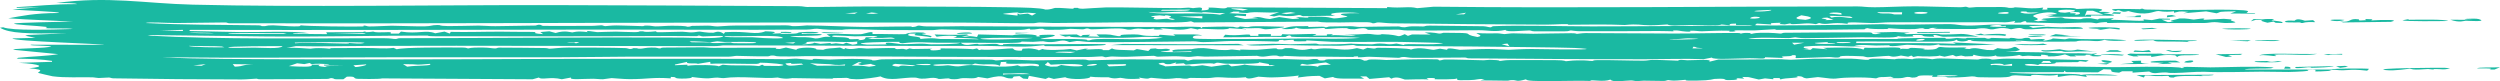 <svg width="123" height="4" viewBox="0 0 123 4" fill="none" xmlns="http://www.w3.org/2000/svg">
<path d="M2.763 0.148C5.336 -0.202 7.092 0.17 9.479 0.229C14.734 0.359 21.663 0.242 27.037 0.251C31.105 0.258 35.238 0.283 39.281 0.303C39.489 0.304 39.612 0.343 39.706 0.343C40.592 0.348 42.076 0.313 42.954 0.318C44.801 0.329 48.016 0.323 49.707 0.358C50.426 0.374 51.163 0.38 51.442 0.471C51.705 0.476 51.848 0.393 51.916 0.389C51.917 0.389 51.918 0.389 51.919 0.389C52.14 0.375 52.697 0.433 52.82 0.43C52.839 0.429 52.725 0.369 53.024 0.387C53.05 0.389 53.026 0.429 53.277 0.43C53.343 0.43 54.183 0.368 54.423 0.364C55.223 0.352 57.132 0.401 58.088 0.4C58.234 0.4 58.318 0.376 58.473 0.376C58.552 0.375 58.672 0.401 58.697 0.401C58.804 0.4 59.274 0.283 59.105 0.514C59.596 0.499 59.451 0.423 59.462 0.373C59.995 0.366 60.251 0.475 60.39 0.36C63.009 0.374 65.627 0.388 68.245 0.401C68.246 0.383 68.247 0.364 68.248 0.345C69.019 0.42 69.284 0.293 69.725 0.402C69.996 0.378 70.268 0.354 70.54 0.33C77.522 0.404 84.487 0.316 91.391 0.316C91.682 0.316 91.755 0.356 92.236 0.357C92.766 0.357 93.512 0.311 94.211 0.311C94.825 0.312 95.729 0.349 96.413 0.355C96.568 0.357 96.679 0.331 96.697 0.331C96.799 0.332 96.804 0.372 96.903 0.374C97.022 0.375 97.165 0.345 97.302 0.347C97.814 0.354 98.372 0.343 98.436 0.344C98.749 0.348 98.818 0.387 98.843 0.388C99.191 0.392 99.06 0.357 99.147 0.359C99.596 0.37 99.913 0.458 100.527 0.373C100.511 0.406 100.494 0.439 100.477 0.472C100.947 0.49 100.637 0.403 100.733 0.387C100.772 0.381 101.784 0.392 101.862 0.394C102.134 0.399 102.141 0.443 102.165 0.443C102.222 0.445 102.906 0.395 103.257 0.433C103.672 0.478 103.183 0.567 103.286 0.584C103.304 0.587 103.738 0.578 103.796 0.605C103.861 0.635 103.485 0.635 103.491 0.647C103.495 0.656 104.119 0.717 103.999 0.759C103.903 0.8 103.057 0.747 102.878 0.766C102.848 0.77 102.904 0.821 102.878 0.823C102.772 0.83 100.823 0.831 100.734 0.823C100.835 0.799 100.937 0.776 101.038 0.753C100.903 0.75 100.768 0.748 100.633 0.746C100.825 0.727 101.017 0.708 101.209 0.69C100.924 0.497 100.065 0.692 100.029 0.788C100.014 0.833 100.539 0.947 100.051 1.013C100.125 1.025 100.199 1.036 100.273 1.047C100.427 1.029 100.58 1.01 100.733 0.991C100.631 0.979 100.529 0.968 100.427 0.956C100.464 0.943 100.502 0.929 100.539 0.916C100.826 0.894 101.112 0.873 101.398 0.852C101.545 0.861 101.515 0.901 101.616 0.908C102.877 1.004 102.054 0.882 102.88 0.9C102.998 0.921 103.116 0.942 103.234 0.963C103.193 0.876 103.558 0.931 104.001 0.893C103.948 0.921 103.895 0.95 103.842 0.978C104.483 0.963 105.783 1.106 105.432 0.95C105.579 0.963 105.726 0.976 105.873 0.99C105.997 0.964 106.121 0.938 106.245 0.913C106.416 0.916 106.587 0.919 106.759 0.922C106.76 0.936 106.76 0.949 106.761 0.963C106.625 0.963 106.488 0.963 106.351 0.963C106.454 1.006 106.556 1.048 106.659 1.09C106.76 1.083 106.861 1.076 106.962 1.069C106.538 1.029 107.096 0.964 107.231 0.908C107.588 0.888 107.816 0.96 107.936 0.963C107.992 0.965 108.654 0.837 108.395 0.977C108.735 0.96 109.076 0.943 109.417 0.926C109.55 0.937 109.683 0.948 109.817 0.959C109.527 1.024 110.366 1.102 109.748 1.129C109.287 1.15 109.173 1.089 108.955 1.089C108.758 1.089 108.653 1.131 108.439 1.132C106.995 1.144 105.819 1.136 104.448 1.118C104.178 1.115 103.931 1.135 103.749 1.132C103.544 1.129 103.801 1.077 103.54 1.09C103.265 1.103 103.205 1.145 103.133 1.146C103.088 1.146 102.945 1.108 102.813 1.108C102.272 1.108 101.478 1.145 101.401 1.145C101.315 1.144 99.784 1.11 99.71 1.104C99.672 1.101 99.752 0.961 99.415 1.11C99.309 1.113 99.204 1.115 99.099 1.118C99.116 1.09 99.133 1.062 99.15 1.034C98.527 1.14 98.741 1.081 98.14 1.089C96.701 1.109 94.577 1.086 93.003 1.096C92.651 1.098 92.518 1.131 92.102 1.134C91.715 1.136 90.707 1.036 90.926 1.174C90.066 1.055 89.928 1.261 89.498 1.132C89.445 1.151 89.394 1.17 89.341 1.189C88.874 1.108 88.73 1.179 88.22 1.189C88 1.193 88.254 1.107 87.81 1.202C87.725 1.195 87.64 1.188 87.556 1.181C87.575 1.161 87.595 1.14 87.615 1.119C87.122 1.136 87.09 1.125 87.146 1.203C86.909 1.189 86.671 1.175 86.433 1.16C86.403 1.186 86.374 1.211 86.344 1.237C86.458 1.285 91.859 1.212 92.612 1.189C93.494 1.246 95.266 1.174 95.979 1.188C96.264 1.194 96.39 1.251 96.805 1.258C97.22 1.265 97.742 1.213 97.963 1.211C98.699 1.204 102.186 1.216 99.815 1.287C99.883 1.315 99.951 1.343 100.019 1.371C100.962 1.276 100.62 1.334 101.402 1.344C101.732 1.348 102.514 1.286 102.471 1.413C101.859 1.437 101.21 1.396 100.678 1.398C100.626 1.398 99.996 1.456 99.672 1.44C99.38 1.426 99.581 1.305 98.946 1.441C98.473 1.308 98.2 1.429 98.076 1.441C97.86 1.464 97.837 1.398 97.621 1.39C97.386 1.382 97.225 1.426 97.193 1.426C96.871 1.427 95.194 1.433 95.117 1.406C95.185 1.395 95.252 1.383 95.32 1.371C94.884 1.353 94.975 1.42 94.861 1.428C94.775 1.428 94.69 1.427 94.605 1.427C94.639 1.413 94.672 1.399 94.706 1.385C94.192 1.388 94.585 1.437 93.856 1.435C93.392 1.434 92.913 1.381 92.868 1.385C92.855 1.386 93.001 1.422 92.812 1.427C92.499 1.435 91.959 1.434 91.898 1.385C91.745 1.392 91.758 1.44 91.738 1.441C91.649 1.446 90.118 1.462 89.844 1.465C89.085 1.472 88.239 1.462 87.416 1.47C87.332 1.471 87.386 1.44 87.301 1.441C87.165 1.443 86.466 1.491 86.361 1.494C86.101 1.503 85.415 1.484 85.308 1.498C85.292 1.5 85.518 1.541 85.254 1.554C84.961 1.568 85.119 1.512 85.103 1.512C84.507 1.493 84.131 1.531 83.724 1.539C83.592 1.541 83.349 1.499 83.163 1.512C83.141 1.513 83.184 1.552 83.163 1.554C82.882 1.574 82.619 1.502 82.497 1.498C82.199 1.486 82.362 1.539 82.346 1.54C82.148 1.541 81.881 1.522 81.579 1.525C80.235 1.536 79.138 1.539 77.709 1.536C77.529 1.535 77.316 1.498 77.289 1.498C77.204 1.498 77.228 1.542 76.983 1.541C76.466 1.539 75.986 1.541 75.474 1.54C75.371 1.54 75.327 1.499 75.248 1.498C74.985 1.496 74.085 1.602 74.07 1.47C73.547 1.587 73.2 1.486 72.778 1.487C71.781 1.49 70.218 1.514 69.224 1.498C69.014 1.495 68.916 1.461 68.799 1.459C68.591 1.456 67.396 1.475 67.334 1.47C67.211 1.459 67.284 1.31 66.654 1.44C66.284 1.449 66.328 1.388 66.251 1.385C65.655 1.36 65.075 1.497 65.184 1.371C64.49 1.405 64.04 1.475 63.757 1.357C63.761 1.415 63.434 1.449 63.041 1.427C63.444 1.331 63.394 1.27 64.368 1.287C64.383 1.287 64.354 1.329 64.369 1.329C64.508 1.332 64.798 1.311 65.035 1.313C65.273 1.316 65.141 1.344 65.236 1.343C65.323 1.343 65.32 1.303 65.446 1.303C65.853 1.301 66.214 1.29 66.446 1.289C66.593 1.289 66.756 1.324 66.87 1.324C67.308 1.323 68.238 1.296 68.796 1.3C68.912 1.301 68.863 1.34 69.118 1.343C69.147 1.344 69.256 1.303 69.478 1.294C69.701 1.286 69.874 1.306 70.017 1.302C70.137 1.299 70.087 1.262 70.332 1.26C70.536 1.258 72.852 1.284 72.978 1.29C73.159 1.298 73.245 1.349 73.355 1.343C73.374 1.342 73.407 1.293 73.475 1.289C74.585 1.231 77.042 1.298 78.311 1.298C80.963 1.297 83.409 1.268 86.084 1.257C86.132 1.248 86.18 1.24 86.227 1.231C85.957 1.231 85.686 1.23 85.416 1.23C85.414 1.207 85.412 1.184 85.411 1.161C85.045 1.157 85.094 1.212 85.104 1.245C84.969 1.231 84.833 1.217 84.698 1.203C84.581 1.283 83.679 1.23 83.214 1.23C82.912 1.23 82.552 1.26 82.392 1.258C82.055 1.253 82.064 1.203 82.037 1.203C81.992 1.202 81.522 1.245 81.182 1.244C80.681 1.241 80.626 1.165 79.939 1.23C79.059 1.19 78.084 1.21 77.135 1.217C77.316 1.146 76.466 1.213 76.082 1.212C73.744 1.205 70.869 1.175 68.499 1.147C68.195 1.143 67.965 1.102 67.795 1.103C67.703 1.104 67.663 1.153 67.535 1.146C67.513 1.145 67.497 1.099 67.259 1.092C66.667 1.075 65.193 1.151 64.82 1.064C62.796 1.077 60.772 1.091 58.749 1.104C58.698 1.086 58.647 1.067 58.596 1.048C58.212 1.144 56.692 1.088 55.951 1.092C54.646 1.1 52.982 1.13 51.839 1.133C51.591 1.134 51.387 1.107 51.152 1.107C51.051 1.107 50.925 1.143 50.82 1.143C49.638 1.146 48.038 1.109 46.847 1.11C44.143 1.112 41.597 1.107 38.857 1.108C29.628 1.114 20.452 1.165 11.301 1.145C11.179 1.144 11.185 1.104 11.09 1.104C10.528 1.102 9.275 1.135 8.641 1.133C8.136 1.132 7.335 1.07 7.161 1.132C8.955 1.226 10.851 1.219 12.718 1.246C12.851 1.248 12.868 1.286 12.884 1.287C13.186 1.3 12.995 1.247 13.434 1.245C13.58 1.244 14.934 1.367 14.773 1.244C15.097 1.293 17.382 1.318 17.823 1.302C17.957 1.297 17.862 1.26 17.889 1.259C18.004 1.251 18.057 1.301 18.16 1.302C18.435 1.305 19.134 1.264 19.267 1.265C19.573 1.265 20.49 1.306 20.893 1.296C21.263 1.287 21.194 1.235 21.514 1.231C21.766 1.227 21.492 1.271 22.055 1.284C22.334 1.29 23.31 1.259 23.547 1.259C23.784 1.259 24.048 1.29 24.375 1.288C24.847 1.284 25.872 1.267 26.351 1.257C26.38 1.257 26.45 1.216 26.52 1.217C26.666 1.219 26.622 1.269 26.733 1.274C26.843 1.279 28.755 1.273 29.08 1.273C29.303 1.274 29.458 1.244 29.582 1.244C29.679 1.244 29.689 1.286 29.788 1.286C29.819 1.286 30.08 1.25 30.34 1.251C30.587 1.252 31.522 1.286 31.63 1.287C31.701 1.287 31.623 1.257 31.832 1.258C32.022 1.259 32.147 1.297 32.255 1.298C32.507 1.299 32.788 1.266 33.054 1.266C33.821 1.265 33.782 1.313 33.828 1.315C33.955 1.319 34.006 1.275 34.048 1.274C34.225 1.271 34.658 1.263 34.816 1.261C35.012 1.259 35.095 1.3 35.304 1.301C35.459 1.301 35.773 1.26 36.128 1.258C36.927 1.253 37.878 1.246 38.663 1.247C38.897 1.248 38.933 1.286 39.004 1.287C39.38 1.292 39.591 1.249 39.698 1.25C40.464 1.254 41.83 1.32 42.54 1.326C42.83 1.328 44.096 1.298 44.811 1.303C44.892 1.304 44.816 1.333 44.907 1.329C45.124 1.317 45.104 1.257 45.215 1.259C45.268 1.26 45.389 1.294 45.545 1.297C46.349 1.315 46.902 1.288 47.269 1.29C50.794 1.308 54.389 1.324 57.68 1.329C58.047 1.33 58.502 1.294 59.056 1.329C59.073 1.347 59.09 1.366 59.108 1.385C59.127 1.367 59.146 1.348 59.166 1.33C59.793 1.32 60.031 1.296 60.671 1.319C60.727 1.321 60.895 1.407 60.999 1.301C61.634 1.378 61.286 1.3 61.757 1.293C62.228 1.286 62.686 1.309 63.143 1.315C63.394 1.353 62.343 1.441 62.274 1.441C62.164 1.44 62.049 1.387 61.943 1.385C61.628 1.376 61.324 1.418 61.253 1.371C60.846 1.421 61.353 1.396 61.302 1.441C61.031 1.422 60.759 1.404 60.487 1.385C60.349 1.538 58.849 1.338 58.953 1.455C58.834 1.432 58.715 1.408 58.595 1.385C58.072 1.531 57.764 1.428 57.066 1.385C57.116 1.404 57.167 1.422 57.217 1.441C57.203 1.449 56.587 1.479 56.807 1.399C56.175 1.504 56.202 1.329 55.636 1.456C55.3 1.472 55.502 1.398 54.9 1.4C54.543 1.4 54.1 1.439 53.701 1.441C53.609 1.442 53.569 1.399 53.488 1.399C53.406 1.399 53.366 1.441 53.267 1.442C53.063 1.444 52.798 1.415 52.67 1.418C52.556 1.42 52.392 1.457 52.116 1.463C51.152 1.483 51.443 1.431 51.291 1.413C51.127 1.394 51.01 1.463 50.684 1.455C50.651 1.455 50.736 1.411 50.629 1.413C50.544 1.414 50.501 1.461 50.217 1.47C50.103 1.474 48.348 1.484 48.08 1.484C47.67 1.486 46.757 1.446 46.333 1.446C46.169 1.446 45.995 1.484 45.821 1.484C45.245 1.483 44.324 1.48 43.594 1.478C42.937 1.476 41.783 1.393 41.423 1.468C40.5 1.478 40.276 1.414 40.206 1.413C40.018 1.41 39.931 1.453 39.694 1.455C36.622 1.48 32.577 1.451 29.668 1.455C22.919 1.463 16.133 1.486 9.36 1.469C9.342 1.488 9.324 1.507 9.306 1.525C10.106 1.538 11.047 1.57 11.837 1.578C12.892 1.588 14.457 1.509 15.231 1.638C14.917 1.649 14.406 1.6 14.415 1.666C14.976 1.671 15.537 1.675 16.098 1.68C16.081 1.649 16.065 1.619 16.048 1.588C16.634 1.58 17.233 1.586 17.82 1.582C17.923 1.581 17.85 1.553 17.939 1.553C18.039 1.553 17.971 1.581 17.99 1.582C18.241 1.582 18.317 1.553 18.348 1.554C18.427 1.555 18.365 1.582 18.592 1.59C19.013 1.604 19.315 1.532 19.216 1.652C19.352 1.652 19.488 1.652 19.624 1.652C19.659 1.619 19.694 1.586 19.729 1.554C20.565 1.686 20.951 1.454 21.413 1.638C21.565 1.61 21.717 1.582 21.87 1.554C21.956 1.586 22.041 1.619 22.127 1.652C22.144 1.624 22.161 1.596 22.178 1.568C22.998 1.588 23.872 1.555 24.657 1.558C25.204 1.56 25.335 1.571 25.82 1.569C26.897 1.564 25.827 1.62 26.722 1.68C26.676 1.646 26.629 1.611 26.582 1.577C26.731 1.564 26.879 1.552 27.027 1.539C27.131 1.567 27.234 1.595 27.337 1.623C27.795 1.478 28.091 1.595 28.154 1.595C28.204 1.595 28.377 1.507 28.919 1.582C28.694 1.462 29.333 1.581 29.384 1.582C29.432 1.582 30.053 1.555 30.306 1.556C30.504 1.557 30.927 1.583 31.223 1.582C31.483 1.581 31.457 1.54 31.476 1.54C31.797 1.536 31.596 1.568 31.828 1.569C32.06 1.571 32.24 1.536 32.29 1.539C32.315 1.541 32.231 1.579 32.346 1.583C32.656 1.593 33.216 1.559 33.571 1.56C33.697 1.561 33.855 1.593 33.995 1.594C34.21 1.595 34.31 1.552 34.435 1.554C34.478 1.554 34.755 1.62 35.099 1.61C35.165 1.608 35.357 1.468 35.612 1.666C35.632 1.638 35.652 1.611 35.672 1.583C36.826 1.514 37.147 1.74 37.66 1.539C38.498 1.562 37.923 1.64 38.015 1.652C38.074 1.659 38.347 1.638 38.377 1.639C38.431 1.642 38.422 1.667 38.48 1.667C39.548 1.662 39.074 1.615 39.412 1.585C40.217 1.513 40.844 1.672 39.445 1.624C39.445 1.638 39.445 1.652 39.445 1.666C39.789 1.653 40.664 1.659 40.372 1.73C40.142 1.786 38.067 1.749 39.242 1.828C39.509 1.846 39.647 1.793 40.109 1.892C40.415 1.897 40.459 1.769 40.873 1.821C40.805 1.776 40.737 1.732 40.669 1.687C41.233 1.629 41.929 1.707 42.362 1.682C42.51 1.673 43.04 1.461 42.917 1.673C43.164 1.66 44.33 1.699 44.547 1.68C44.599 1.676 44.667 1.563 45.421 1.602C45.474 1.616 45.526 1.63 45.578 1.645C44.889 1.686 46.107 1.728 45.776 1.835C45.663 1.787 45.117 1.757 45.029 1.733C44.878 1.691 45.326 1.637 44.755 1.652C44.396 1.831 45.424 1.749 45.267 1.919C46.016 1.84 46.091 1.915 46.26 1.918C46.985 1.931 47.441 1.913 48.125 1.933C48.291 1.898 47.053 1.848 46.9 1.863C47.464 1.739 46.493 1.733 46.083 1.807C46.049 1.769 46.014 1.732 45.98 1.695C46.514 1.715 47.034 1.725 47.563 1.695C47.597 1.709 47.632 1.723 47.666 1.737C47.547 1.758 47.429 1.779 47.31 1.8C47.75 1.834 47.486 1.725 48.072 1.821C48.09 1.779 48.108 1.737 48.126 1.694C48.688 1.708 49.249 1.722 49.811 1.736C50.103 1.652 51.183 1.683 50.986 1.793C51.422 1.8 50.883 1.742 51.292 1.716C51.47 1.704 51.817 1.701 51.903 1.73C51.866 1.834 51.346 1.847 51.189 1.919C51.284 1.942 53.703 1.868 53.488 1.99C53.681 2.004 53.592 1.941 53.941 1.925C54.917 1.881 56.429 2.005 57.215 1.849C56.292 1.762 56.019 1.854 55.312 1.858C54.86 1.86 52.105 1.875 52.72 1.765C52.619 1.779 52.518 1.793 52.417 1.807C52.314 1.774 52.212 1.741 52.11 1.708C52.398 1.704 52.686 1.699 52.974 1.694C53.043 1.727 53.112 1.76 53.181 1.792C53.213 1.769 53.244 1.746 53.276 1.722C53.398 1.718 53.519 1.713 53.64 1.708C53.606 1.736 53.572 1.764 53.538 1.792C53.725 1.797 53.912 1.802 54.099 1.807C54.049 1.769 53.998 1.732 53.948 1.694C54.829 1.685 54.531 1.708 55.019 1.779C55.384 1.786 54.768 1.714 55.54 1.695C56.437 1.674 55.848 1.789 57.011 1.764C57.027 1.745 57.044 1.727 57.061 1.708C57.316 1.727 57.572 1.745 57.828 1.764C57.794 1.741 57.76 1.718 57.726 1.694C58.254 1.703 58.981 1.659 59.155 1.75C58.621 1.706 58.626 1.866 58.765 1.895C59.052 1.955 63.292 1.899 64.114 1.895C65.164 1.89 65.959 1.941 66.918 1.863C66.268 1.798 63.981 1.851 63.547 1.807C63.504 1.802 63.516 1.656 63.24 1.821C62.351 1.793 61.288 1.839 60.177 1.834C60.211 1.792 60.245 1.75 60.279 1.708C60.962 1.798 61.594 1.601 61.505 1.765C61.641 1.765 61.776 1.765 61.912 1.765C61.912 1.737 61.912 1.708 61.912 1.68C62.117 1.68 62.322 1.68 62.527 1.68C62.527 1.708 62.527 1.737 62.527 1.765C62.697 1.765 62.867 1.765 63.036 1.765C63.054 1.737 63.072 1.709 63.089 1.68C63.597 1.739 65.33 1.583 64.568 1.751C64.807 1.751 65.046 1.751 65.284 1.751C65.283 1.73 65.283 1.709 65.282 1.689C65.384 1.686 65.487 1.683 65.59 1.68C65.556 1.699 65.522 1.718 65.488 1.736C65.958 1.703 66.404 1.801 66.713 1.737C66.509 1.723 66.306 1.708 66.102 1.694C66.493 1.721 67.212 1.666 67.276 1.666C67.473 1.665 67.576 1.707 67.789 1.709C67.981 1.711 67.954 1.679 67.99 1.68C69.025 1.713 68.631 1.886 69.114 1.681C69.166 1.709 69.217 1.737 69.269 1.765C69.337 1.741 69.406 1.718 69.474 1.695C69.78 1.697 70.086 1.699 70.391 1.701C70.29 1.666 70.188 1.631 70.086 1.596C70.544 1.581 70.758 1.651 70.802 1.652C70.928 1.656 70.985 1.612 71.024 1.612C72.892 1.616 71.757 1.655 72.691 1.82C73.023 1.755 72.687 1.69 72.639 1.624C73.082 1.655 73.22 1.637 73.687 1.641C73.809 1.642 73.939 1.677 74.016 1.678C74.083 1.678 74.29 1.64 74.45 1.64C74.716 1.64 75.069 1.662 75.433 1.662C75.736 1.661 76.662 1.635 77.308 1.634C77.584 1.634 77.52 1.666 77.591 1.666C77.621 1.666 77.835 1.628 78.012 1.628C79.455 1.627 80.933 1.651 82.383 1.65C83.404 1.65 84.442 1.619 85.465 1.623C85.683 1.623 85.567 1.651 85.662 1.652C85.695 1.652 85.734 1.604 86.071 1.623C86.193 1.63 86.053 1.664 86.172 1.666C86.231 1.667 86.255 1.624 86.596 1.615C87.214 1.597 87.546 1.654 87.602 1.652C87.706 1.649 87.675 1.613 87.813 1.612C88.488 1.606 89.051 1.6 89.653 1.597C89.934 1.596 91.872 1.588 91.979 1.595C92.217 1.609 91.995 1.682 92.301 1.68C92.386 1.661 92.472 1.643 92.557 1.624C92.421 1.61 92.285 1.596 92.15 1.582C92.524 1.605 92.948 1.572 93.225 1.573C93.276 1.573 93.747 1.607 93.987 1.603C93.885 1.617 93.783 1.631 93.681 1.645C93.717 1.656 93.753 1.668 93.79 1.68C94.27 1.662 94.778 1.663 95.271 1.665C95.448 1.666 95.388 1.695 95.568 1.696C96.616 1.702 96.351 1.582 97.359 1.806C97.019 1.786 95.777 1.814 95.597 1.807C95.471 1.802 94.984 1.613 95.162 1.807C94.156 1.806 95.03 1.699 94.091 1.722C94.109 1.746 94.128 1.77 94.147 1.793C93.819 1.808 93.577 1.82 93.377 1.778C93.311 1.893 92.196 1.826 91.585 1.834C90.702 1.845 89.704 1.873 88.829 1.878C88.528 1.879 88.357 1.834 88.319 1.834C88.264 1.835 88.108 1.874 87.998 1.875C87.586 1.876 86.333 1.809 86.021 1.918C88.472 1.918 90.924 1.918 93.375 1.918C93.067 1.865 95.547 1.859 95.672 1.862C95.789 1.864 95.691 1.902 95.725 1.905C95.983 1.921 96.203 1.866 96.285 1.866C96.347 1.866 96.473 1.892 96.695 1.891C96.736 1.891 96.747 1.864 96.79 1.864C97.08 1.864 97.365 1.864 97.656 1.864C97.673 1.864 97.747 1.904 97.82 1.904C97.894 1.904 97.966 1.864 97.985 1.864C98.217 1.865 98.615 1.89 98.835 1.891C98.912 1.891 98.859 1.862 98.945 1.862C99.208 1.863 99.122 1.919 99.448 1.905C99.557 1.9 99.55 1.856 99.759 1.862C99.907 1.866 99.891 1.944 99.915 1.947C99.948 1.95 100.459 1.889 100.626 1.939C100.261 2.074 101.026 1.946 100.989 1.89C101.192 1.904 101.395 1.918 101.598 1.933C101.667 1.918 101.736 1.904 101.805 1.89C102.623 1.954 103.122 1.915 103.926 1.935C103.965 1.936 104.643 1.968 104.611 1.988C104.206 2.023 103.801 2.025 103.541 1.96C103.114 2.083 103.106 1.985 102.416 2.001C102.185 2.007 102.169 2.04 102.142 2.041C101.244 2.057 99.805 2.071 99.199 1.974C99.03 2.001 99.64 2.011 99.403 2.03C99.273 2.041 96.16 2.072 97.155 1.96C97.051 1.963 96.948 1.966 96.845 1.969C96.742 2.075 96.228 2.051 96.287 1.946C96.238 1.967 96.189 1.989 96.141 2.01C96.045 2.028 95.931 2.038 95.771 2.044C95.161 2.066 91.528 2.029 91.335 2.044C91.33 2.069 91.326 2.094 91.321 2.119C92.926 2.147 94.483 2.085 96.234 2.157C96.183 2.133 96.132 2.11 96.081 2.087C96.779 2.119 97.478 2.152 98.176 2.185C97.437 2.227 96.261 2.263 95.485 2.228C95.347 2.222 95.448 2.189 95.417 2.185C95.334 2.175 95.245 2.231 94.948 2.237C94.65 2.242 93.903 2.202 93.834 2.203C93.702 2.206 93.346 2.27 93.121 2.27C92.825 2.268 93.023 2.228 92.964 2.228C92.719 2.224 92.499 2.243 92.307 2.24C92.022 2.236 91.429 2.166 91.23 2.269C91.433 2.274 91.637 2.278 91.841 2.283C90.736 2.32 89.872 2.188 88.783 2.29C88.536 2.415 89.435 2.398 88.675 2.452C88.813 2.45 88.951 2.448 89.089 2.446C89.121 2.42 89.154 2.394 89.186 2.368C89.424 2.386 89.662 2.405 89.9 2.424C89.832 2.4 89.764 2.377 89.696 2.354C90.54 2.336 91.391 2.312 91.686 2.438C91.703 2.407 91.72 2.377 91.738 2.347C92.521 2.384 93.696 2.255 93.477 2.424C93.514 2.415 93.551 2.406 93.588 2.397C94.061 2.431 93.859 2.362 94.037 2.354C94.088 2.352 95.007 2.388 94.6 2.438C95.497 2.476 95.221 2.318 95.468 2.311C96.042 2.389 97.076 2.272 96.641 2.396C96.727 2.4 96.812 2.405 96.898 2.41C97.179 2.312 97.456 2.422 97.761 2.459C97.864 2.461 97.967 2.464 98.07 2.466C98.14 2.433 98.209 2.4 98.278 2.368C99.249 2.523 98.942 2.098 99.385 2.455C99.316 2.477 99.247 2.498 99.178 2.52C99.014 2.53 98.85 2.54 98.686 2.55C99.347 2.559 100.008 2.569 100.669 2.578C101.509 2.679 101.986 2.57 102.918 2.649C103.006 2.64 103.093 2.63 103.18 2.621C103.091 2.702 102.753 2.69 103.383 2.726C103.437 2.783 103.011 2.791 102.817 2.747C102.77 2.736 103.168 2.692 102.721 2.691C102.417 2.69 102.969 2.758 102.057 2.733C102.091 2.747 102.125 2.761 102.159 2.775C102.06 2.774 101.961 2.774 101.862 2.774C101.774 2.741 101.686 2.709 101.598 2.676C101.373 2.723 101.246 2.789 100.73 2.775C100.87 2.755 100.68 2.69 100.424 2.691C100.424 2.714 100.424 2.738 100.424 2.761C99.806 2.776 100.019 2.707 99.505 2.761C99.453 2.742 99.402 2.724 99.35 2.705C99.07 2.782 98.039 2.834 98.227 2.719C97.938 2.831 97.33 2.78 97.104 2.691C97.087 2.714 97.07 2.737 97.052 2.761C96.932 2.765 96.812 2.77 96.692 2.775C96.624 2.761 96.557 2.747 96.49 2.733C96.405 2.747 96.32 2.761 96.234 2.775C96.183 2.752 96.132 2.728 96.08 2.705C95.943 2.733 95.806 2.761 95.669 2.789C95.585 2.77 95.501 2.752 95.418 2.733C95.409 2.782 94.578 2.792 94.346 2.76C94.277 2.775 94.208 2.789 94.139 2.803C94.105 2.78 94.072 2.757 94.038 2.733C93.986 2.752 93.935 2.771 93.883 2.789C93.765 2.771 93.646 2.752 93.528 2.733C93.044 2.847 93.028 2.747 92.918 2.748C92.713 2.749 92.016 2.821 91.9 2.817C91.784 2.813 91.727 2.772 91.633 2.769C90.085 2.704 90.721 2.814 90.411 2.831C90.243 2.841 90.124 2.803 89.976 2.807C89.723 2.814 88.444 2.864 88.37 2.859C88.263 2.852 88.515 2.673 88.167 2.719C88.155 2.815 87.411 2.718 87.759 2.853C87.452 2.841 87.145 2.829 86.839 2.817C86.873 2.931 86.495 2.858 86.083 2.864C85.499 2.873 84.185 2.948 84.233 2.831C84.093 2.858 83.954 2.885 83.814 2.912C82.857 2.875 81.918 2.914 80.969 2.915C78.15 2.919 75.093 2.894 72.288 2.871C72.153 2.87 72.172 2.831 72.075 2.831C71.565 2.826 70.239 2.853 69.524 2.845C69.296 2.842 69.184 2.805 69.112 2.803C68.865 2.797 68.923 2.846 68.81 2.845C68.631 2.843 67.684 2.797 67.358 2.792C67.197 2.79 67.006 2.829 66.817 2.817C66.8 2.816 66.83 2.776 66.817 2.775C66.472 2.77 66.679 2.805 66.563 2.803C65.732 2.79 64.843 2.789 63.942 2.781C63.718 2.779 63.375 2.75 63.183 2.748C63.11 2.747 63.241 2.777 62.988 2.775C62.901 2.774 62.871 2.734 62.773 2.731C62.351 2.721 62.21 2.848 61.847 2.746C61.147 2.752 59.928 2.785 59.289 2.786C59.138 2.786 59.064 2.763 58.92 2.763C58.818 2.763 58.638 2.8 58.479 2.8C58.319 2.8 58.068 2.766 57.761 2.767C57.438 2.768 57.036 2.789 56.964 2.789C56.876 2.789 56.835 2.745 56.747 2.746C56.481 2.747 55.77 2.79 55.427 2.795C55.059 2.8 54.838 2.778 54.712 2.779C54.596 2.779 54.46 2.816 54.407 2.817C54.324 2.817 54.305 2.774 54.2 2.774C54.028 2.775 53.851 2.802 53.593 2.803C48.956 2.816 44.41 2.793 39.899 2.761C39.396 2.758 39.111 2.788 38.37 2.774C38.07 2.769 38.197 2.724 37.963 2.732C37.858 2.736 37.885 2.771 37.753 2.773C37.17 2.78 36.491 2.748 36.239 2.748C36.139 2.748 36.024 2.788 35.819 2.789C34.289 2.793 32.478 2.782 30.831 2.789C29.959 2.793 28.639 2.813 27.638 2.816C24.873 2.823 21.898 2.814 19.376 2.818C15.568 2.824 11.779 2.86 7.979 2.817C9.757 2.913 12.177 2.905 14.156 2.916C19.873 2.945 25.96 2.889 31.818 2.892C33.857 2.892 36.427 2.89 38.658 2.912C38.76 2.913 38.969 2.883 39.188 2.886C39.235 2.887 39.811 2.943 40.005 2.943C39.821 2.844 40.582 2.932 40.817 2.93C41.113 2.927 41.732 2.877 42.426 2.905C43.056 2.931 42.882 2.969 42.917 2.971C43.139 2.987 43.217 2.925 43.388 2.919C44.085 2.894 47.671 2.93 48.672 2.932C48.931 2.933 48.938 2.972 48.996 2.972C49.15 2.972 49.37 2.934 49.617 2.934C50.063 2.934 50.576 2.971 50.822 2.971C51.409 2.972 52.522 2.928 53.285 2.927C53.499 2.927 53.486 2.968 53.583 2.968C54.011 2.967 55.124 2.919 55.654 2.919C56.516 2.918 57.402 2.944 58.278 2.931C58.334 2.949 58.389 2.967 58.445 2.985C58.533 2.966 58.62 2.947 58.708 2.928C60.189 2.943 61.697 2.902 63.17 2.905C63.34 2.905 64.18 2.94 64.32 2.94C64.436 2.94 64.551 2.895 64.724 2.901C64.966 2.911 64.738 2.996 65.133 2.972C65.24 2.965 65.137 2.928 65.35 2.917C65.421 2.913 66.79 2.898 66.864 2.901C66.986 2.905 67.096 2.984 67.127 2.985C67.292 2.994 67.285 2.934 67.395 2.928C67.721 2.912 68.146 2.953 68.199 2.952C68.839 2.941 70.036 2.892 70.707 2.921C70.8 2.925 70.789 2.97 70.805 2.971C70.911 2.98 70.976 2.929 71.076 2.928C71.615 2.922 72.459 2.957 73 2.966C73.063 2.967 73.194 2.942 73.306 2.944C73.936 2.958 73.731 2.998 73.767 2.999C73.852 3.003 74.001 2.96 74.227 2.957C74.808 2.95 75.924 2.956 76.547 2.96C77.015 2.962 77.008 3.012 77.038 3.013C77.104 3.015 77.286 2.975 77.593 2.971C78.185 2.962 78.118 3.001 78.361 2.999C78.381 2.999 78.346 2.961 78.616 2.957C79.137 2.949 80.308 2.987 80.867 2.985C81.081 2.984 81.131 2.947 81.351 2.947C81.7 2.946 82.486 2.985 82.548 2.985C82.566 2.985 82.605 2.943 82.707 2.943C82.819 2.943 82.93 2.965 83.014 2.965C83.491 2.964 84.313 2.89 84.085 3.041C84.238 3.004 84.391 2.967 84.544 2.929C85.543 2.937 86.515 2.922 87.505 2.914C87.728 2.912 87.914 2.941 88.102 2.94C88.29 2.938 89.12 2.891 89.258 2.89C89.506 2.888 90.912 2.883 91.086 2.887C91.428 2.893 91.759 2.956 91.898 2.944C92.01 2.934 91.906 2.898 92.119 2.888C92.487 2.871 93.113 2.916 93.225 2.916C93.273 2.915 93.183 2.888 93.633 2.886C93.875 2.885 94.005 2.915 94.093 2.915C94.12 2.915 94.079 2.866 94.559 2.872C94.89 2.877 95.031 2.915 95.066 2.915C95.118 2.915 95.244 2.875 95.454 2.876C95.943 2.88 96.839 2.926 97.304 2.93C97.394 2.93 97.363 2.881 97.722 2.886C97.978 2.889 97.934 2.928 98.03 2.93C98.182 2.932 98.409 2.884 98.745 2.886C99.168 2.888 102.311 2.937 102.474 2.95C102.583 2.959 102.71 2.959 102.764 2.98C102.718 3.001 102.671 3.021 102.625 3.041C102.143 2.97 102.338 3.051 102.21 3.057C102.025 3.064 101.328 3.054 101.159 3.072C101.099 3.078 101.236 3.122 100.913 3.144C100.567 3.168 100.413 3.091 100.275 3.196C99.783 3.079 99.311 3.203 99.88 3.236C100.198 3.255 103.316 3.296 103.953 3.303C104.469 3.308 105.436 3.277 106.071 3.285C106.444 3.289 107.363 3.295 107.324 3.351C107.655 3.358 107.305 3.302 107.374 3.294C107.52 3.278 108.554 3.317 108.749 3.315C109.714 3.308 110.932 3.245 111.869 3.316C111.826 3.331 111.782 3.346 111.739 3.361C111.528 3.388 110.551 3.349 110.44 3.421C111.869 3.421 113.299 3.421 114.728 3.421C114.701 3.36 116.474 3.361 116.558 3.388C116.527 3.418 116.496 3.447 116.464 3.477C115.463 3.365 115.553 3.513 114.88 3.434C114.606 3.433 114.689 3.482 114.554 3.491C113.211 3.584 114.532 3.391 113.504 3.435C113.814 3.506 112.972 3.532 112.594 3.541C112.509 3.543 111.381 3.525 111.247 3.526C110.494 3.532 109.202 3.571 108.455 3.532C107.866 3.528 107.542 3.578 107.008 3.59C106.602 3.599 106.718 3.563 106.527 3.563C106.126 3.562 105.994 3.67 105.738 3.519C105.466 3.538 105.194 3.557 104.923 3.575C104.923 3.552 104.923 3.529 104.923 3.505C104.752 3.505 104.582 3.505 104.411 3.505C104.361 3.528 104.311 3.552 104.26 3.575C103.719 3.543 103.945 3.487 103.844 3.42C103.727 3.416 103.61 3.411 103.493 3.407C103.402 3.458 103.312 3.509 103.221 3.56C102.699 3.555 102.176 3.551 101.654 3.547C101.62 3.524 101.586 3.5 101.553 3.477C101.551 3.5 101.55 3.524 101.549 3.547C100.665 3.552 99.78 3.557 98.895 3.561C98.66 3.599 100.077 3.627 100.185 3.63C100.782 3.642 102.367 3.604 102.369 3.688C102.741 3.626 103.858 3.641 104.205 3.716C103.678 3.711 103.15 3.707 102.623 3.702C102.64 3.73 102.657 3.758 102.674 3.786C102.017 3.673 101.92 3.679 101.245 3.786C101.244 3.748 101.243 3.711 101.243 3.674C100.772 3.804 99.939 3.583 99.915 3.744C99.664 3.731 99.413 3.718 99.162 3.705C98.621 3.724 99.462 3.848 97.341 3.799C97.195 3.796 97.225 3.755 97.005 3.758C96.942 3.759 96.579 3.818 95.885 3.812C95.777 3.811 95.768 3.775 95.656 3.771C95.396 3.76 94.879 3.83 95.114 3.716C94.086 3.683 94.512 3.777 94.193 3.814C93.98 3.839 94.023 3.771 93.839 3.786C93.612 3.805 93.779 3.874 92.867 3.842C92.969 3.838 93.072 3.833 93.174 3.828C93.122 3.81 93.071 3.791 93.019 3.773C92.499 3.817 92.548 3.752 92.303 3.856C91.925 3.81 91.597 3.806 91.08 3.815C90.075 3.831 90.591 3.944 89.444 3.792C89.258 3.813 89.072 3.835 88.886 3.856C88.581 3.811 88.828 3.755 88.372 3.744C88.729 3.854 87.767 3.814 87.604 3.913C87.587 3.889 87.57 3.866 87.553 3.842C87.451 3.842 87.35 3.842 87.248 3.842C87.248 3.861 87.247 3.88 87.247 3.899C87.111 3.885 86.976 3.87 86.84 3.856C86.738 3.875 86.636 3.894 86.534 3.912C86.366 3.873 86.199 3.834 86.031 3.794C85.926 3.792 85.821 3.789 85.715 3.786C85.749 3.814 85.782 3.842 85.815 3.87C85.68 3.861 85.545 3.852 85.409 3.842C85.567 3.888 85.468 3.942 85.047 3.941C84.699 3.939 85.091 3.844 84.343 3.884C84.291 3.886 84.199 3.955 83.493 3.965C82.646 3.978 83.057 3.928 82.906 3.927C82.876 3.926 82.618 3.961 82.376 3.966C82.238 3.969 82.106 3.941 82.087 3.941C82.003 3.942 81.978 3.981 81.86 3.983C81.562 3.986 81.161 3.967 80.869 3.969C80.736 3.97 80.611 3.993 80.552 3.993C80.46 3.994 80.343 3.958 80.25 3.958C79.906 3.959 79.385 4.077 79.226 3.913C78.896 4.064 78.204 3.882 78.254 3.983C77.372 3.944 75.019 4.068 75.088 3.899C74.588 4.044 74.633 3.939 74.423 3.941C74.189 3.943 74.311 3.971 74.124 3.97C73.69 3.967 73.275 3.955 72.843 3.955C72.91 3.931 72.978 3.908 73.046 3.885C72.592 3.877 72.749 3.931 72.286 3.942C71.434 3.961 71.793 3.918 71.667 3.857C71.701 3.916 70.697 3.906 70.595 3.899C70.534 3.894 70.801 3.818 70.186 3.842C70.22 3.866 70.253 3.889 70.287 3.913C70.007 3.881 69.246 3.921 69.117 3.913C69.057 3.91 68.74 3.721 68.45 3.87C68.415 3.847 68.38 3.824 68.345 3.8C68.022 3.828 67.7 3.856 67.378 3.884C67.326 3.842 67.275 3.8 67.223 3.758C67.121 3.758 67.019 3.758 66.916 3.758C66.984 3.796 67.052 3.833 67.12 3.87C66.489 3.853 65.717 3.912 65.587 3.786C65.451 3.81 65.316 3.833 65.181 3.856C65.093 3.814 65.005 3.773 64.917 3.731C64.29 3.741 64.28 3.769 63.852 3.814C63.868 3.781 63.885 3.748 63.902 3.716C63.586 3.762 63.009 3.804 62.553 3.81C62.337 3.813 61.965 3.768 61.913 3.772C61.862 3.776 61.353 3.953 61.298 3.8C60.55 3.868 60.221 3.799 59.917 3.8C59.72 3.801 59.63 3.838 59.407 3.842C59.088 3.847 58.767 3.83 58.583 3.832C58.478 3.834 58.458 3.87 58.385 3.871C58.042 3.876 58.243 3.84 57.882 3.842C57.848 3.842 57.584 3.886 57.286 3.881C57.119 3.877 56.688 3.828 56.65 3.828C56.481 3.829 56.616 3.928 56.039 3.814C56.056 3.833 56.073 3.851 56.09 3.87C55.376 3.918 55.263 3.834 55.119 3.828C55.101 3.828 54.927 3.86 54.823 3.856C54.648 3.848 54.577 3.804 54.538 3.802C54.401 3.795 53.94 3.815 53.638 3.772C53.701 3.898 52.645 3.942 52.41 3.8C52.223 3.828 52.036 3.856 51.849 3.884C51.765 3.861 51.68 3.837 51.596 3.814C51.544 3.837 51.493 3.861 51.441 3.884C51.169 3.833 50.896 3.781 50.623 3.73C50.606 3.781 50.589 3.833 50.571 3.884C50.495 3.878 50.419 3.873 50.342 3.867C50.283 3.826 50.223 3.785 50.163 3.744C50.068 3.752 49.973 3.759 49.877 3.767C49.854 3.797 49.83 3.827 49.806 3.856C49.294 3.89 49.557 3.608 48.58 3.856C48.428 3.833 48.276 3.809 48.124 3.786C47.952 3.9 47.63 3.831 47.371 3.844C47.188 3.853 47.198 3.898 46.949 3.899C46.699 3.9 46.708 3.857 46.688 3.856C46.485 3.854 46.332 3.892 46.183 3.884C46.16 3.883 46.104 3.832 45.914 3.829C45.724 3.825 45.609 3.88 45.326 3.87C45.181 3.864 45.139 3.821 45.01 3.817C44.397 3.799 43.779 4.018 43.319 3.758C43.215 3.791 42.463 3.906 42.141 3.899C41.641 3.889 41.834 3.838 41.635 3.829C41.606 3.827 41.454 3.844 41.034 3.841C40.959 3.841 40.976 3.869 40.965 3.87C40.475 3.869 39.525 3.847 38.987 3.842C38.939 3.842 38.687 3.922 38.261 3.814C37.629 3.894 36.439 3.723 35.606 3.843C35.491 3.846 35.351 3.817 35.299 3.818C34.859 3.827 35.02 3.914 34.025 3.786C34.105 3.831 33.872 3.871 33.543 3.867C33.048 3.862 33.4 3.78 33.002 3.786C33.002 3.81 33.002 3.833 33.002 3.856C32.087 3.794 31.905 3.893 30.987 3.894C30.657 3.894 30.169 3.842 30.091 3.842C30.06 3.842 29.699 3.899 29.665 3.899C29.471 3.901 29.361 3.875 29.193 3.875C28.639 3.874 27.978 3.947 28.098 3.814C27.945 3.842 27.793 3.871 27.641 3.899C27.065 3.757 26.635 3.952 26.514 3.814C26.411 3.843 26.308 3.871 26.205 3.9C23.737 3.885 21.268 3.871 18.8 3.857C18.702 3.901 17.625 3.885 17.57 3.878C17.317 3.847 17.584 3.75 17.067 3.772C17.01 3.815 16.953 3.857 16.895 3.9C16.245 3.913 16.558 3.871 16.301 3.842C16.194 3.848 16.229 3.881 16.084 3.883C15.296 3.896 13.682 3.898 12.822 3.9C12.648 3.901 12.674 3.87 12.62 3.87C12.472 3.87 12.18 3.909 11.882 3.909C10.043 3.909 7.437 3.887 5.586 3.854C5.46 3.852 5.445 3.816 5.36 3.814C5.242 3.811 4.98 3.841 4.856 3.838C4.739 3.835 4.665 3.807 4.54 3.804C3.97 3.789 3.203 3.836 2.592 3.754C2.541 3.747 1.902 3.599 1.887 3.589C1.802 3.532 2.371 3.442 1.437 3.357C2.271 3.284 2.011 3.154 0.927 3.091C1.471 3.074 2.014 3.058 2.558 3.042C2.558 3.026 2.559 3.011 2.56 2.996C2.065 2.919 1.574 2.894 0.822 2.887C0.846 2.873 0.869 2.858 0.892 2.844C1.557 2.773 2.358 2.76 2.865 2.663C2.122 2.591 1.38 2.519 0.638 2.447C0.675 2.436 0.712 2.425 0.749 2.414C1.105 2.384 1.882 2.367 2.178 2.34C3.306 2.236 1.19 2.263 1.538 2.199C2.729 2.202 3.92 2.204 5.112 2.206C5.153 2.159 0.57 2.031 0.617 1.89C0.992 1.881 1.366 1.871 1.741 1.862C1.574 1.826 1.407 1.79 1.24 1.755C1.286 1.743 1.332 1.732 1.378 1.721C2.01 1.693 2.641 1.665 3.273 1.637C1.353 1.665 0.46 1.645 -5.56176e-08 1.364C0.052 1.357 0.104 1.349 0.156 1.342C0.572 1.518 2.536 1.461 3.58 1.426C3.367 1.375 2.448 1.415 2.254 1.384C2.199 1.375 2.391 1.339 2.263 1.321C1.93 1.273 0.51 1.212 0.716 1.153C0.849 1.116 3.134 1.064 3.58 1.068C2.535 1.001 1.459 0.982 0.411 0.9C1.072 0.786 1.658 0.646 2.865 0.64C3.233 0.58 0.678 0.497 0.618 0.464C1.061 0.429 1.503 0.394 1.945 0.359C1.571 0.368 1.197 0.378 0.823 0.387C0.822 0.375 0.821 0.364 0.82 0.352C1.789 0.297 2.675 0.198 3.785 0.204C3.749 0.142 3.085 0.149 2.763 0.148ZM108.903 3.674C108.925 3.726 108.518 3.717 108.289 3.716C108.324 3.726 108.358 3.735 108.393 3.744C107.904 3.735 106.994 3.715 106.961 3.815C106.612 3.827 106.766 3.74 106.654 3.73C106.61 3.726 106.155 3.777 105.791 3.716C105.704 3.716 105.618 3.716 105.531 3.716C105.515 3.749 105.498 3.782 105.481 3.814C105.361 3.775 105.24 3.735 105.119 3.695C106.38 3.688 107.64 3.681 108.901 3.674C108.901 3.674 108.902 3.674 108.903 3.674ZM96.339 3.717C95.88 3.698 95.177 3.669 95.319 3.759C95.609 3.754 95.899 3.749 96.189 3.744C96.239 3.735 96.289 3.726 96.339 3.717ZM50.677 3.646C50.293 3.558 49.94 3.634 49.347 3.618C49.348 3.637 49.349 3.655 49.35 3.674C49.592 3.629 50.233 3.659 50.677 3.646ZM120.292 3.337C120.377 3.344 120.461 3.351 120.546 3.358C120.202 3.458 120.141 3.387 119.752 3.397C119.729 3.398 119.737 3.421 119.729 3.421C119.634 3.422 119.546 3.395 119.46 3.395C119.294 3.396 119.159 3.424 118.866 3.423C118.639 3.422 118.637 3.378 118.557 3.379C118.489 3.38 117.816 3.501 117.383 3.449C116.559 3.35 120.041 3.328 120.292 3.337ZM122.734 3.42C122.653 3.42 122.571 3.421 122.49 3.421C122.735 3.354 122.241 3.364 121.878 3.365C121.889 3.3 122.657 3.328 123 3.309C122.911 3.346 122.823 3.383 122.734 3.42ZM112.43 3.281C112.749 3.274 112.695 3.355 112.682 3.379C112.581 3.379 112.479 3.379 112.378 3.379C112.395 3.347 112.412 3.314 112.43 3.281ZM114.828 3.253C114.729 3.308 114.036 3.332 113.708 3.336C113.694 3.336 113.784 3.306 113.552 3.309C113.482 3.31 112.797 3.42 112.948 3.295C113.574 3.281 114.2 3.267 114.827 3.253C114.827 3.253 114.828 3.253 114.828 3.253ZM115.527 3.285C115.396 3.303 115.266 3.32 115.136 3.337C115.068 3.311 115.001 3.286 114.933 3.26C115.082 3.253 115.23 3.247 115.379 3.24C115.428 3.255 115.478 3.27 115.527 3.285ZM17.388 3.212C17.418 3.24 17.449 3.267 17.479 3.295C17.596 3.312 18.168 3.192 17.987 3.168C17.787 3.183 17.588 3.198 17.388 3.212ZM14.974 3.154C14.855 3.14 14.737 3.126 14.618 3.113C14.481 3.159 14.344 3.206 14.208 3.253C14.801 3.284 15.433 3.321 15.331 3.183C15.467 3.183 15.603 3.183 15.739 3.183C15.625 3.24 15.64 3.259 15.996 3.295C16.074 3.216 16.441 3.256 16.862 3.239C16.556 3.234 16.25 3.229 15.944 3.225C15.944 3.211 15.944 3.197 15.944 3.183C16.626 3.188 15.778 3.099 15.333 3.155C15.298 3.136 15.263 3.117 15.228 3.099C15.143 3.117 15.059 3.136 14.974 3.154ZM64.313 3.183C64.228 3.169 64.144 3.154 64.059 3.14C63.731 3.324 64.399 3.15 64.874 3.295C64.717 3.185 65.442 3.189 65.483 3.182C65.4 3.145 65.316 3.108 65.233 3.071C64.926 3.108 64.62 3.145 64.313 3.183ZM61.914 3.056C62.208 3.148 60.766 3.153 60.283 3.133C60.165 3.128 59.956 3.078 59.871 3.084C59.819 3.103 59.768 3.121 59.717 3.14C59.656 3.076 58.711 3.148 58.339 3.182C58.304 3.159 58.269 3.136 58.234 3.112C58.099 3.122 57.963 3.131 57.828 3.14C57.845 3.117 57.862 3.094 57.879 3.07C57.776 3.098 57.673 3.126 57.571 3.154C57.168 3.185 57.416 3.059 57.114 3.098C56.778 3.142 57.329 3.218 57.318 3.267C57.591 3.254 58.212 3.226 58.489 3.224C58.648 3.224 58.468 3.312 59.154 3.21C59.304 3.234 59.454 3.258 59.604 3.281C59.88 3.244 60.156 3.206 60.432 3.169C60.483 3.201 60.535 3.234 60.587 3.267C60.616 3.272 61.254 3.198 61.22 3.173C61.478 3.235 62.009 3.247 62.568 3.25C62.622 3.232 62.675 3.214 62.729 3.197C62.189 3.235 62.557 3.178 62.396 3.144C62.303 3.124 62.019 3.086 61.914 3.056ZM21.154 3.141C20.247 3.22 20.808 3.155 19.827 3.155C19.896 3.197 19.964 3.239 20.033 3.281C20.515 3.204 21.309 3.255 21.155 3.141C21.155 3.141 21.154 3.141 21.154 3.141ZM11.553 3.281C12.072 3.255 11.812 3.19 12.47 3.169C12.47 3.169 12.47 3.169 12.471 3.169C12.13 3.164 11.79 3.159 11.45 3.155C11.484 3.197 11.518 3.239 11.553 3.281ZM41.906 3.23C42.404 3.248 42.306 3.215 42.758 3.281C43.431 3.201 42.861 3.212 42.861 3.14C42.707 3.162 42.554 3.183 42.4 3.204C42.027 3.136 42.381 3.102 42.381 3.096C42.38 3.096 42.38 3.096 42.38 3.096C42.38 3.074 42.392 3.07 42.249 3.057C42.135 3.114 42.02 3.172 41.906 3.23ZM44.037 3.141C43.866 3.189 43.789 3.25 44.238 3.281C44.239 3.281 44.239 3.281 44.239 3.281C44.275 3.174 44.706 3.26 44.902 3.253C44.953 3.241 45.005 3.23 45.056 3.218C44.716 3.192 44.377 3.166 44.037 3.141ZM51.544 3.042C51.546 3.16 51.17 3.172 51.7 3.281C51.803 3.279 51.906 3.277 52.008 3.274C52.076 3.248 52.144 3.222 52.211 3.197C53.517 3.411 53.906 3.046 51.7 3.182C51.699 3.182 51.699 3.183 51.699 3.183C51.647 3.136 51.596 3.089 51.544 3.042ZM49.245 3.052C49.229 3.114 49.212 3.176 49.196 3.239C48.907 3.089 48.535 3.232 47.969 3.126C47.918 3.145 47.867 3.164 47.816 3.183C47.605 3.141 45.529 3.129 45.979 3.225C46.175 3.266 46.603 3.21 46.64 3.211C46.764 3.216 46.927 3.269 47.138 3.266C47.259 3.264 47.516 3.201 47.764 3.201C48.319 3.202 49.332 3.37 50.062 3.211C50.115 3.229 50.167 3.248 50.22 3.267C50.761 3.255 50.581 3.196 51.084 3.267C51.433 2.972 49.059 3.281 49.553 3.042C49.553 3.042 49.552 3.042 49.552 3.042C49.45 3.046 49.347 3.049 49.245 3.052ZM34.332 3.141C34.3 3.088 33.672 3.169 33.819 3.042C33.614 3.087 33.409 3.131 33.204 3.175C33.206 3.187 33.207 3.199 33.209 3.21C33.412 3.201 33.616 3.192 33.82 3.183C33.821 3.201 33.822 3.22 33.822 3.239C34.126 3.171 35.393 3.201 35.355 3.267C35.422 3.239 35.49 3.211 35.558 3.183C36.164 3.259 36.686 3.178 37.346 3.252C37.397 3.229 37.448 3.206 37.5 3.183C37.533 3.202 37.566 3.22 37.599 3.239C37.84 3.241 38.081 3.244 38.321 3.246C39.105 3.171 37.582 3.073 37.397 3.084C37.373 3.086 37.377 3.134 37.223 3.142C36.951 3.155 35.426 3.107 34.955 3.139C34.951 3.107 34.947 3.075 34.943 3.042C34.739 3.075 34.536 3.108 34.332 3.141ZM54.457 3.169C54.492 3.201 54.526 3.234 54.56 3.267C55.154 3.234 55.528 3.263 55.376 3.155C55.376 3.155 55.375 3.155 55.375 3.155C55.069 3.159 54.763 3.164 54.457 3.169ZM98.588 3.197C98.572 3.131 98.288 3.107 97.921 3.154C97.939 3.173 97.957 3.192 97.974 3.21C98.165 3.155 98.404 3.252 98.994 3.239C98.994 3.206 98.994 3.173 98.994 3.141C98.859 3.159 98.723 3.178 98.588 3.197ZM53.945 3.155C53.764 3.116 53.256 3.233 53.59 3.239C53.846 3.243 54.042 3.175 53.945 3.155ZM9.51 3.218C9.645 3.224 9.779 3.231 9.913 3.238C9.983 3.21 10.053 3.182 10.123 3.155C10.122 3.155 10.122 3.155 10.122 3.155C9.918 3.176 9.714 3.197 9.51 3.218ZM40.205 3.235C40.66 3.231 41.115 3.227 41.57 3.223C41.575 3.205 41.579 3.187 41.584 3.168C41.128 3.235 40.944 3.163 40.838 3.159C40.838 3.159 40.839 3.159 40.839 3.159C40.498 3.145 40.173 3.134 39.85 3.112C39.968 3.153 40.086 3.194 40.205 3.235ZM38.644 3.121C38.721 3.249 38.821 3.264 39.52 3.174C39.493 3.158 39.465 3.142 39.437 3.126C39.075 3.136 38.864 3.165 38.927 3.098C38.833 3.106 38.739 3.113 38.644 3.121ZM45.772 3.162C45.688 3.121 45.022 3.162 45.058 3.182C45.072 3.191 45.935 3.242 45.772 3.162ZM103.643 3.168C103.49 3.159 103.336 3.149 103.183 3.14C103.387 3.126 103.591 3.112 103.795 3.098C103.745 3.122 103.694 3.145 103.643 3.168ZM105.328 2.986C105.437 3.002 105.082 3.117 105.736 3.147C105.26 3.15 104.784 3.152 104.308 3.155C104.531 3.136 104.754 3.117 104.977 3.099C104.938 3.065 104.899 3.032 104.86 2.999C105.016 2.995 105.172 2.99 105.328 2.986ZM105.839 3.07C105.582 2.983 106.932 2.976 107.058 2.987C107.086 2.989 107.219 3.056 107.268 3.07C107.064 3.07 106.86 3.07 106.657 3.07C106.725 3.091 106.793 3.112 106.861 3.133C106.623 3.14 106.384 3.147 106.146 3.155C106.248 3.134 106.35 3.113 106.452 3.092C106.247 3.084 106.043 3.077 105.839 3.07ZM100.424 3.092C100.595 3.094 100.765 3.096 100.936 3.098C100.902 3.065 100.868 3.033 100.834 3C100.732 3 100.629 3 100.527 3C100.493 3.03 100.458 3.061 100.424 3.092ZM103.901 3.049C103.652 3.207 102.975 2.862 103.767 2.99C103.846 3.003 103.924 3.034 103.901 3.049ZM107.564 3.006C108.094 2.891 107.974 3.144 107.473 3.07C107.448 3.066 107.524 3.014 107.564 3.006ZM111.541 3.002C111.584 3.003 111.66 3.085 112.07 3.007C112.138 3.016 112.205 3.026 112.273 3.035C112.115 3.073 110.759 3.096 110.946 3.014C111.154 3.013 111.327 2.999 111.541 3.002ZM110.229 2.698C110.025 2.701 109.822 2.703 109.618 2.705C109.685 2.731 109.752 2.756 109.819 2.782C109.719 2.789 109.619 2.796 109.519 2.803C109.348 2.759 109.177 2.715 109.006 2.67C109.448 2.663 109.89 2.656 110.333 2.649C110.298 2.665 110.263 2.682 110.229 2.698ZM104.819 2.635C105.21 2.667 105.69 2.633 106.326 2.638C106.326 2.638 106.326 2.638 106.327 2.638C106.358 2.639 106.415 2.674 106.517 2.676C106.604 2.677 108.321 2.638 108.187 2.698C107.523 2.751 107.274 2.67 107.115 2.803C107.083 2.775 107.05 2.747 107.018 2.719C106.379 2.67 106.197 2.767 105.838 2.803C105.839 2.782 105.841 2.761 105.842 2.739C105.602 2.737 105.363 2.735 105.123 2.733C105.157 2.747 105.191 2.761 105.225 2.775C105.14 2.775 105.055 2.775 104.97 2.775C104.764 2.712 104.502 2.698 104.819 2.635ZM111.152 2.733C111.34 2.573 113.173 2.683 114.01 2.649C113.57 2.746 112.889 2.679 112.41 2.678C111.483 2.676 112.124 2.735 111.967 2.761C111.889 2.774 111.363 2.671 111.152 2.733ZM103.389 2.663C103.851 2.676 104.109 2.639 104.509 2.698C104.476 2.709 104.442 2.721 104.409 2.733C104.272 2.722 103.156 2.688 103.389 2.663ZM115.237 2.691C114.345 2.633 114.785 2.779 114.321 2.67C114.626 2.663 114.932 2.656 115.237 2.649C115.237 2.663 115.237 2.677 115.237 2.691ZM52.923 2.551C52.547 2.547 52.127 2.518 51.902 2.578C52.158 2.588 52.413 2.597 52.669 2.606C52.754 2.588 52.839 2.569 52.923 2.551ZM63.648 1.959C63.563 1.945 63.223 1.988 63.187 1.988C63.121 1.988 63.139 1.966 63.138 1.961C62.703 1.965 63.104 2.03 62.782 2.044C62.727 2.047 61.971 2.014 61.663 2.017C61.19 2.021 60.717 2.017 60.541 2.018C60.242 2.02 59.688 2.069 59.197 2.072C58.995 2.073 58.924 2.033 58.721 2.034C57.415 2.041 54.846 2.095 53.687 2.07C53.401 2.064 53.128 2.012 52.977 2.016C52.858 2.035 52.738 2.054 52.619 2.073C52.252 1.904 52.129 2.054 51.733 2.07C51.482 2.08 51.365 2.03 51.331 2.03C51.107 2.031 50.997 2.055 50.821 2.059C50.623 2.063 50.34 2.04 50.27 2.044C50.226 2.047 50.364 2.114 49.599 2.113C48.819 2.111 48.049 2.104 47.255 2.101C47.52 2.302 47.748 2.165 48.072 2.157C48.159 2.155 48.103 2.187 48.179 2.186C48.393 2.182 48.802 2.151 48.979 2.158C49.17 2.166 49.104 2.24 49.347 2.213C49.359 2.212 49.32 2.181 49.377 2.176C49.95 2.125 50.137 2.179 50.861 2.18C51.34 2.181 54.253 2.151 54.353 2.171C54.874 2.278 51.805 2.279 51.446 2.27C51.321 2.267 51.452 2.234 51.338 2.227C51.289 2.224 50.853 2.289 50.422 2.294C49.901 2.301 48.853 2.257 48.356 2.258C44.085 2.272 39.873 2.233 35.606 2.232C35.515 2.232 35.395 2.271 35.099 2.271C29.567 2.27 23.832 2.239 18.229 2.258C17.008 2.262 15.796 2.298 14.563 2.269C14.41 2.297 14.257 2.325 14.104 2.354C14.496 2.331 15.213 2.395 15.278 2.396C15.301 2.396 15.45 2.364 15.689 2.366C16.025 2.368 16.173 2.396 16.2 2.396C16.286 2.396 16.23 2.367 16.311 2.367C16.921 2.368 17.392 2.36 17.951 2.359C18.583 2.359 18.903 2.414 19.363 2.354C19.415 2.377 19.467 2.4 19.52 2.424C19.863 2.323 21.91 2.334 22.739 2.339C23 2.341 22.954 2.382 23.042 2.382C23.098 2.382 23.076 2.328 23.761 2.339C24.105 2.344 24.195 2.383 24.368 2.382C24.462 2.381 24.447 2.343 24.582 2.343C25.362 2.343 25.999 2.355 26.762 2.362C26.977 2.364 26.979 2.397 27.027 2.396C27.204 2.395 27.512 2.34 27.962 2.34C28.702 2.34 30.177 2.341 30.782 2.367C30.871 2.371 30.945 2.41 31.01 2.409C31.109 2.408 31.148 2.368 31.165 2.368C31.497 2.367 31.297 2.405 31.519 2.396C31.639 2.391 31.763 2.344 32.041 2.339C32.408 2.332 32.336 2.387 32.489 2.382C32.506 2.381 32.51 2.343 32.661 2.341C33.233 2.337 34.062 2.328 34.602 2.328C34.758 2.328 34.873 2.354 35.09 2.354C35.526 2.355 38.007 2.339 38.211 2.354C38.232 2.355 38.012 2.411 38.363 2.41C38.465 2.386 38.568 2.363 38.67 2.339C38.84 2.377 39.011 2.414 39.182 2.452C39.176 2.322 40.181 2.302 40.171 2.435C40.281 2.44 40.391 2.446 40.501 2.451C40.73 2.359 40.882 2.393 41.325 2.339C41.394 2.367 41.462 2.396 41.532 2.424C41.549 2.405 41.566 2.386 41.584 2.367C41.82 2.469 42.207 2.367 42.254 2.366C42.435 2.364 42.571 2.39 42.656 2.389C42.973 2.386 43.658 2.351 44.029 2.367C44.046 2.368 44.029 2.412 44.134 2.417C44.324 2.427 44.343 2.363 44.596 2.438C44.647 2.419 44.698 2.4 44.749 2.382C44.804 2.391 44.858 2.401 44.912 2.411C45.232 2.406 45.553 2.401 45.873 2.396C45.582 2.469 45.917 2.51 46.234 2.452C46.341 2.433 46.246 2.388 46.282 2.381C46.331 2.372 47.768 2.395 47.863 2.424C47.931 2.41 47.999 2.396 48.068 2.382C48.102 2.41 48.136 2.438 48.171 2.466C48.208 2.456 48.246 2.446 48.283 2.437C48.657 2.486 49.629 2.372 49.804 2.381C49.899 2.386 49.814 2.506 50.265 2.494C50.281 2.461 50.296 2.428 50.312 2.395C50.415 2.39 50.518 2.386 50.621 2.381C50.815 2.384 51.097 2.441 51.106 2.48C51.167 2.457 51.227 2.433 51.288 2.41C51.45 2.486 52.317 2.459 52.666 2.411C52.768 2.434 52.87 2.457 52.972 2.48C53.109 2.452 53.246 2.424 53.383 2.396C53.7 2.387 53.365 2.434 53.432 2.438C53.576 2.446 54.305 2.367 54.257 2.465C54.356 2.465 54.456 2.466 54.555 2.466C54.606 2.438 54.657 2.41 54.709 2.382C54.879 2.478 55.175 2.444 55.781 2.479C55.832 2.457 55.883 2.435 55.933 2.413C56.121 2.444 56.308 2.476 56.495 2.508C56.534 2.471 56.572 2.434 56.611 2.397C56.692 2.392 56.774 2.387 56.855 2.381C57.021 2.464 57.318 2.375 57.469 2.409C57.69 2.458 57.52 2.517 57.11 2.529C57.14 2.589 58.361 2.561 58.643 2.557C58.624 2.545 58.606 2.533 58.587 2.522C58.299 2.531 58.011 2.54 57.723 2.55C57.482 2.399 58.264 2.439 58.623 2.42C58.656 2.418 58.842 2.361 59.203 2.366C59.343 2.368 59.89 2.452 59.994 2.456C60.836 2.494 60.217 2.375 61.041 2.48C60.869 2.4 61.342 2.466 61.835 2.451C61.919 2.448 62.63 2.383 62.678 2.381C62.978 2.371 62.652 2.442 63.085 2.423C63.137 2.405 63.189 2.386 63.241 2.367C63.342 2.367 63.443 2.367 63.544 2.367C64.156 2.534 64.298 2.411 64.516 2.396C64.604 2.389 64.491 2.433 64.719 2.423C64.805 2.42 64.9 2.384 65.131 2.381C65.853 2.373 66.099 2.528 66.763 2.367C66.865 2.39 66.967 2.414 67.069 2.437C67.138 2.409 67.207 2.381 67.275 2.353C67.802 2.434 67.612 2.351 67.802 2.352C68.304 2.355 69.331 2.371 69.421 2.438C69.855 2.284 70.373 2.457 70.543 2.451C70.645 2.433 70.746 2.414 70.848 2.395C70.967 2.414 71.087 2.433 71.206 2.451C71.148 2.301 71.766 2.449 71.825 2.451C71.894 2.453 72.844 2.409 73.198 2.41C73.552 2.411 74.167 2.451 74.222 2.451C74.284 2.451 74.885 2.41 75.356 2.411C75.767 2.411 78.205 2.47 78.051 2.402C77.892 2.384 77.665 2.368 77.469 2.359C76.859 2.332 73.283 2.298 72.369 2.287C70.536 2.266 68.625 2.27 66.784 2.255C66.675 2.254 66.659 2.215 66.566 2.214C66.425 2.213 66.067 2.252 65.928 2.251C65.409 2.248 64.777 2.242 64.499 2.241C63.877 2.239 63.451 2.215 62.981 2.211C62.834 2.21 62.089 2.259 61.579 2.238C61.487 2.227 61.394 2.216 61.302 2.205C61.565 2.193 62.254 2.159 62.574 2.156C63.05 2.15 63.299 2.182 63.474 2.181C63.622 2.181 64.374 2.145 64.716 2.144C64.823 2.144 64.845 2.184 64.936 2.184C65.429 2.183 66.08 2.182 66.508 2.142C66.333 2.155 67.425 2.18 67.482 2.18C67.58 2.18 67.686 2.142 67.887 2.142C68.272 2.142 68.223 2.222 68.705 2.142C68.824 2.165 68.943 2.189 69.062 2.212C69.07 2.105 70.576 2.25 71.004 2.121C71.015 2.106 69.058 2.064 68.897 2.062C67.927 2.049 66.493 2.076 65.553 2.057C65.27 2.051 64.38 1.986 64.313 1.988C64.205 1.989 64.302 2.027 64.256 2.028C63.298 2.055 63.776 1.981 63.648 1.959ZM105.838 2.564C105.547 2.56 105.256 2.556 104.965 2.551C104.986 2.528 105.007 2.504 105.028 2.481C105.162 2.49 105.295 2.499 105.428 2.508C105.531 2.494 105.633 2.48 105.736 2.466C105.77 2.499 105.804 2.532 105.838 2.564ZM106.555 2.466C106.807 2.454 106.819 2.504 106.878 2.506C107.051 2.514 107.202 2.494 107.37 2.494C107.176 2.612 106.762 2.558 106.555 2.466ZM101.344 2.424C101.401 2.43 101.781 2.556 102.213 2.438C102.536 2.476 102.859 2.513 103.182 2.551C102.633 2.493 101.873 2.553 101.605 2.551C101.502 2.55 101.483 2.511 101.401 2.51C100.931 2.507 100.474 2.595 100.426 2.467C100.871 2.504 101.272 2.417 101.344 2.424ZM104.182 2.47C104.257 2.497 104.332 2.523 104.408 2.55C104.136 2.55 103.864 2.55 103.592 2.55C103.666 2.523 103.739 2.496 103.813 2.469C103.936 2.469 104.059 2.469 104.182 2.47ZM83.27 2.381C83.438 2.381 83.605 2.382 83.773 2.382C83.764 2.362 83.572 2.362 83.501 2.349C83.501 2.349 83.502 2.349 83.502 2.349C83.423 2.334 83.457 2.309 83.314 2.298C83.299 2.326 83.284 2.353 83.27 2.381ZM13.901 2.27C13.62 2.268 11.025 2.268 11.246 2.339C11.357 2.375 12.245 2.344 12.507 2.344C12.86 2.345 13.812 2.422 13.901 2.27ZM9.305 2.256C9.26 2.327 10.882 2.338 11.04 2.326C11.007 2.316 10.955 2.293 10.91 2.288C10.691 2.263 9.655 2.275 9.305 2.256ZM73.88 2.176C74.011 2.212 74.142 2.247 74.273 2.283C74.238 2.237 74.204 2.19 74.169 2.143C74.073 2.154 73.977 2.165 73.88 2.176ZM61.197 2.227C59.019 2.225 56.84 2.223 54.662 2.22C54.854 2.201 55.045 2.181 55.237 2.162C57.114 2.169 59.115 2.188 60.928 2.158C61.018 2.181 61.107 2.204 61.197 2.227ZM100.73 2.213C100.172 2.213 99.706 2.247 99.099 2.192C99.678 2.139 99.964 2.221 100.526 2.143C100.527 2.143 100.527 2.143 100.527 2.143C100.595 2.167 100.663 2.19 100.73 2.213ZM88.27 2.199C88.44 2.167 88.61 2.134 88.779 2.101C88.575 2.101 88.371 2.101 88.167 2.101C88.201 2.134 88.236 2.167 88.27 2.199ZM42.197 2.045C41.613 2.117 40.12 1.987 39.645 2.073C39.615 2.079 39.897 2.115 39.441 2.185C39.785 2.171 40.028 2.156 40.054 2.101C40.156 2.12 40.258 2.139 40.361 2.157C40.531 2.143 40.7 2.129 40.87 2.115C40.852 2.17 40.865 2.167 41.126 2.129C41.245 2.143 41.363 2.157 41.482 2.171C41.532 2.148 41.583 2.124 41.633 2.101C41.736 2.134 41.839 2.166 41.942 2.199C42.343 2.163 42.099 2.1 42.197 2.045ZM44.24 2.059C44.145 2.047 41.439 2.086 42.669 2.196C42.989 2.192 43.308 2.189 43.628 2.185C43.363 2.004 44.234 2.166 44.306 2.17C44.648 2.187 45.085 2.144 45.333 2.147C45.547 2.148 45.673 2.181 45.824 2.18C46.336 2.177 47.144 2.176 47.255 2.101C46.858 2.1 46.453 2.099 46.04 2.101C45.602 2.103 45.217 2.032 44.395 2.129C44.192 2.118 44.265 2.062 44.24 2.059ZM89.29 2.109C89.27 2.184 90.303 2.166 90.309 2.136C90.311 2.119 89.975 2.119 89.927 2.113C89.927 2.113 89.926 2.113 89.926 2.113C89.906 2.11 90.008 2.081 89.85 2.073C89.663 2.085 89.477 2.097 89.29 2.109ZM17.938 2.101C17.798 2.059 14.608 2.074 14.514 2.094C14.489 2.1 14.524 2.118 14.514 2.129C15.259 2.069 16.317 2.14 17.023 2.145C17.22 2.146 17.161 2.116 17.172 2.115C17.172 2.115 17.173 2.115 17.174 2.115C17.285 2.115 17.79 2.188 17.938 2.101ZM38.624 2.108C38.759 2.119 38.895 2.131 39.031 2.143C39.065 2.12 39.099 2.096 39.134 2.073C39.133 2.073 39.133 2.073 39.133 2.073C38.963 2.085 38.794 2.096 38.624 2.108ZM33.926 2.031C33.959 2.047 33.992 2.064 34.025 2.08C34.366 2.082 34.708 2.085 35.049 2.087C35.014 2.096 34.98 2.105 34.946 2.115C35.462 2.14 35.676 2.082 35.951 2.09C35.95 2.09 35.95 2.09 35.95 2.09C35.979 2.091 36.015 2.125 36.125 2.126C36.378 2.129 37.101 2.142 37.188 2.107C37.373 2.034 35.918 2.069 35.646 2.065C35.523 2.064 35.376 2.034 35.301 2.033C35.22 2.033 35.108 2.073 34.909 2.072C34.851 2.071 34.205 2.024 33.926 2.031ZM27.899 2.08C28.004 2.117 28.224 2.081 28.305 2.087C28.324 2.089 28.174 2.12 28.356 2.129C28.408 2.108 28.459 2.087 28.511 2.065C28.307 2.07 28.103 2.075 27.899 2.08ZM91.026 2.073C90.996 2.065 90.442 2.068 90.415 2.073C90.083 2.141 91.231 2.133 91.026 2.073ZM105.021 1.996C104.766 1.897 107.792 1.994 108.086 1.989C108.071 2.051 107.351 1.988 107.728 2.073C107.368 2.027 106.374 2.051 106.139 2.038C105.997 2.03 105.962 1.976 105.94 1.975C105.856 1.969 105.111 2.03 105.021 1.996ZM110.587 2.031C110.299 2.019 110.011 2.007 109.724 1.996C110.063 1.989 110.403 1.982 110.742 1.975C110.69 1.993 110.638 2.012 110.587 2.031ZM110.948 2.003C110.939 1.943 111.916 1.988 112.172 1.975C111.883 2.076 111.4 1.98 110.948 2.003ZM94.704 1.918C94.255 1.879 94.061 2.061 94.608 1.982C94.625 1.979 94.723 1.921 94.704 1.918ZM42.058 1.788C41.981 1.787 41.027 1.728 40.972 1.757C40.798 1.851 41.423 1.813 41.633 1.849C41.972 1.906 41.474 1.953 42.3 1.918C42.266 1.937 42.233 1.956 42.199 1.975C42.682 1.981 42.524 1.851 42.611 1.834C42.637 1.829 42.939 1.84 42.994 1.832C43.675 1.728 42.129 1.789 42.058 1.788ZM83.57 1.905C82.674 1.85 83.059 1.93 82.14 1.925C82.11 1.966 83.453 1.941 83.57 1.905ZM50.778 1.862C49.852 1.879 49.09 1.825 48.226 1.897C48.282 2.008 51.018 1.891 50.778 1.862ZM7.262 1.75C10.866 1.948 15.022 1.883 18.859 1.879C19.277 1.879 19.317 1.923 19.468 1.918C19.567 1.915 19.55 1.88 19.682 1.88C24.443 1.874 29.001 1.827 33.562 1.849C33.849 1.85 35.246 1.926 35.545 1.811C35.771 1.724 34.767 1.792 34.599 1.791C34.474 1.791 34.468 1.75 34.385 1.75C34.295 1.749 34.369 1.777 34.266 1.778C33.828 1.78 33.351 1.769 32.955 1.771C29.076 1.794 25.301 1.788 21.442 1.784C20.975 1.783 21.071 1.75 21.048 1.75C21.047 1.75 21.047 1.75 21.047 1.751C18.542 1.747 15.682 1.821 13.029 1.793C11.161 1.77 9.293 1.748 7.425 1.725C7.371 1.733 7.317 1.741 7.262 1.75ZM44.036 1.904C43.803 1.78 43.75 1.905 42.914 1.855C42.846 1.876 42.778 1.897 42.71 1.918C43.152 1.914 43.595 1.909 44.037 1.904C44.037 1.904 44.036 1.904 44.036 1.904ZM38.513 1.859C38.371 1.692 36.501 1.81 35.659 1.778C35.505 1.862 36.729 1.824 37.018 1.833C37.162 1.838 37.934 1.924 38.52 1.876C38.518 1.871 38.515 1.865 38.513 1.859ZM101.854 1.75C101.718 1.754 101.582 1.759 101.446 1.764C101.786 1.783 102.127 1.801 102.467 1.82C101.924 1.808 101.381 1.796 100.838 1.784C100.939 1.749 101.04 1.714 101.141 1.68C101.379 1.703 101.617 1.726 101.854 1.75ZM100.092 1.767C101.043 1.754 100.05 1.847 99.813 1.806C99.671 1.781 99.995 1.769 100.092 1.767ZM97.618 1.708C98.061 1.647 98.958 1.642 98.639 1.764C98.16 1.707 97.851 1.755 97.156 1.722C97.257 1.698 97.359 1.675 97.46 1.652C97.46 1.652 97.461 1.652 97.462 1.652C97.514 1.67 97.566 1.689 97.618 1.708ZM100.526 1.694C101.149 1.764 99.346 1.74 99.913 1.694C99.939 1.692 100.502 1.691 100.526 1.694ZM11.246 1.624C11.171 1.663 11.65 1.663 11.809 1.665C12.501 1.677 13.387 1.66 14.105 1.665C14.051 1.652 13.997 1.639 13.943 1.626C13.044 1.625 12.145 1.624 11.246 1.624ZM16.353 1.666C16.847 1.666 17.341 1.666 17.835 1.666C17.881 1.666 18.096 1.631 17.936 1.623C17.408 1.637 16.881 1.651 16.353 1.666ZM47.153 1.666C46.774 1.643 47.864 1.529 47.815 1.651C47.594 1.656 47.373 1.661 47.153 1.666ZM50.675 1.617C50.438 1.628 50.2 1.64 49.963 1.652C49.963 1.638 49.962 1.623 49.962 1.609C50.2 1.612 50.438 1.614 50.675 1.617ZM9.305 1.595C9.556 1.644 10.156 1.636 10.53 1.637C10.273 1.596 9.659 1.616 9.305 1.595ZM41.48 1.616C41.511 1.649 40.005 1.641 40.526 1.583C40.844 1.594 41.162 1.605 41.48 1.616ZM38.422 1.568C38.745 1.56 38.995 1.572 38.928 1.623C38.757 1.621 38.586 1.619 38.414 1.617C38.417 1.6 38.419 1.584 38.422 1.568ZM95.929 1.609C95.385 1.614 94.841 1.619 94.296 1.623C94.316 1.609 94.337 1.595 94.357 1.581C94.882 1.577 95.406 1.572 95.931 1.567C95.93 1.581 95.93 1.595 95.929 1.609ZM8.997 1.469C8.623 1.478 8.249 1.487 7.876 1.497C8.25 1.506 8.624 1.516 8.998 1.525C8.998 1.506 8.998 1.488 8.998 1.469C8.998 1.469 8.997 1.469 8.997 1.469ZM103.385 1.427C101.723 1.361 103.844 1.292 104.283 1.388C104.283 1.388 104.284 1.388 104.284 1.388C104.323 1.397 104.241 1.438 104.305 1.455C104.136 1.436 103.967 1.417 103.798 1.399C103.643 1.422 103.489 1.445 103.335 1.468C103.284 1.459 103.233 1.45 103.182 1.441C103.25 1.436 103.318 1.432 103.385 1.427ZM110.096 1.39C111.604 1.398 110.061 1.501 109.315 1.42C109.32 1.401 109.957 1.39 110.096 1.39ZM106.145 1.413C105.907 1.422 105.67 1.431 105.432 1.441C105.402 1.429 105.371 1.417 105.341 1.405C105.523 1.394 105.706 1.382 105.888 1.37C105.974 1.384 106.059 1.398 106.145 1.413ZM98.331 1.23C97.949 1.218 97.461 1.349 98.689 1.314C98.688 1.3 98.688 1.286 98.687 1.272C98.638 1.274 98.495 1.287 98.487 1.286C98.464 1.283 98.491 1.236 98.331 1.23ZM112.888 1.02C112.931 1.014 112.954 0.866 113.4 1.019C113.535 1.01 113.67 1.001 113.805 0.991C113.84 1.024 113.875 1.057 113.91 1.089C113.388 1.064 113.332 1.13 113.294 1.132C113.121 1.138 113.249 1.104 113.137 1.103C112.848 1.102 112.191 1.125 112.489 1.028C112.596 0.993 112.845 1.025 112.888 1.02ZM111.866 0.935C111.93 0.947 111.725 0.991 111.773 1.003C111.815 1.014 112.445 1.058 112.274 1.132C112.171 1.129 112.068 1.125 111.964 1.122C111.929 1.102 111.894 1.082 111.859 1.062C111.759 1.081 111.659 1.099 111.559 1.118C111.39 1.068 111.031 1.004 111.457 0.963C111.301 0.968 111.144 0.972 110.987 0.976C110.906 1 110.825 1.024 110.744 1.047C110.786 1.011 110.829 0.975 110.871 0.939C111.203 0.938 111.535 0.936 111.866 0.935ZM116.724 0.949C116.705 0.968 116.686 0.986 116.667 1.005C117.243 0.97 118.139 0.957 117.63 1.075C116.85 1.084 116.071 1.094 115.291 1.104C115.239 1.09 115.187 1.076 115.136 1.062C115.717 1.116 115.538 0.885 116.044 0.951C116.129 0.962 115.881 1.043 116.417 0.991C116.398 0.973 116.379 0.954 116.36 0.935C116.482 0.94 116.603 0.944 116.724 0.949ZM121.672 0.977C120.687 0.95 121.772 0.882 121.954 0.939C121.954 0.939 121.953 0.939 121.953 0.939C122.452 1.094 121.38 1.019 121.314 1.02C121.227 1.021 121.025 1.132 120.552 0.97C120.925 0.973 121.299 0.975 121.672 0.977ZM118.455 0.949C118.538 0.946 118.492 0.974 118.528 0.973C118.528 0.973 118.528 0.973 118.528 0.973C119.056 0.967 120.311 0.942 120.447 1.033C120.056 1.041 118.309 1.061 118.203 0.999C118.287 0.982 118.371 0.966 118.455 0.949ZM114.743 1.017C114.419 0.958 115.148 0.95 115.339 0.978C115.375 0.984 115.078 1.078 114.743 1.017ZM89.902 0.865C89.189 0.9 90.125 0.936 89.801 0.991C89.937 0.987 90.073 0.982 90.209 0.977C90.107 0.94 90.004 0.902 89.902 0.865ZM57.416 0.753C57.25 0.746 57.329 0.78 57.315 0.781C57.206 0.78 57.103 0.752 57.061 0.755C56.287 0.811 56.801 0.839 56.809 0.846C56.826 0.879 56.622 0.919 56.904 0.957C57.075 0.945 57.246 0.933 57.417 0.921C57.502 0.94 57.587 0.958 57.672 0.977C58.012 0.937 57.567 0.926 57.517 0.873C57.498 0.852 57.817 0.827 57.416 0.753ZM88.625 0.752C88.509 0.811 88.226 0.886 88.504 0.945C88.505 0.945 88.505 0.945 88.505 0.945C88.557 0.956 88.766 0.962 88.83 0.977C89.289 0.898 89.113 0.817 88.625 0.752ZM60.486 0.647C60.761 0.661 61.037 0.675 61.313 0.689C61.309 0.724 61.304 0.759 61.299 0.794C61.151 0.785 61.004 0.775 60.856 0.766C60.804 0.782 60.753 0.798 60.701 0.814C60.884 0.855 61.068 0.895 61.251 0.935C61.472 0.921 61.693 0.907 61.913 0.893C61.812 0.874 61.71 0.856 61.609 0.837C62.149 0.816 62.031 0.902 62.478 0.935C62.631 0.902 62.784 0.87 62.937 0.837C63.158 0.87 63.38 0.903 63.601 0.936C63.973 0.92 64.006 0.895 63.755 0.858C63.941 0.815 64.143 0.882 64.366 0.865C64.384 0.863 64.35 0.823 64.366 0.823C65.518 0.795 65.457 0.901 65.641 0.906C65.771 0.909 66.289 0.837 66.297 0.813C66.307 0.78 65.229 0.651 66.918 0.647C66.044 0.558 65.052 0.649 65.694 0.78C65.418 0.767 64.199 0.8 64.121 0.796C64.008 0.79 64.048 0.74 63.906 0.739C63.822 0.738 63.6 0.852 62.937 0.752C62.852 0.771 62.767 0.79 62.682 0.809C62.603 0.793 62.523 0.778 62.444 0.763C62.608 0.708 62.771 0.653 62.935 0.598C62.287 0.658 61.749 0.546 61.355 0.64C61.013 0.629 60.848 0.618 60.994 0.57C60.892 0.57 60.789 0.57 60.687 0.57C60.62 0.596 60.553 0.621 60.486 0.647ZM86.531 0.837C86.192 0.782 86.07 0.9 86.123 0.907C86.42 0.944 86.708 0.865 86.531 0.837ZM58.032 0.815C58.406 0.846 58.78 0.876 59.154 0.907C59.154 0.869 59.154 0.832 59.154 0.795C58.78 0.802 58.406 0.809 58.032 0.815ZM90.006 0.781C90.04 0.809 90.075 0.837 90.109 0.865C90.519 0.763 90.926 0.909 91.128 0.879C91.172 0.872 91.083 0.823 91 0.812C90.947 0.806 90.078 0.771 90.006 0.781ZM107.065 0.794C106.912 0.813 106.759 0.832 106.607 0.851C106.615 0.819 106.624 0.788 106.632 0.756C106.708 0.75 106.783 0.744 106.858 0.739C106.927 0.757 106.996 0.776 107.065 0.794ZM105.328 0.844C105.055 0.842 104.783 0.839 104.511 0.837C105.549 0.808 104.697 0.794 105.328 0.753C105.328 0.783 105.328 0.814 105.328 0.844ZM102.572 0.781C102.605 0.762 102.639 0.743 102.672 0.724C102.944 0.724 103.217 0.724 103.489 0.724C103.317 0.659 103.145 0.594 102.972 0.528C102.873 0.528 102.773 0.528 102.673 0.528C102.639 0.612 102.605 0.696 102.572 0.781ZM50.061 0.612C49.897 0.611 49.324 0.668 49.349 0.689C49.586 0.715 49.824 0.741 50.062 0.767C50.063 0.729 50.064 0.692 50.065 0.654C50.099 0.673 50.133 0.692 50.166 0.71C50.302 0.696 50.437 0.682 50.572 0.668C50.64 0.701 50.709 0.734 50.777 0.766C50.845 0.729 50.914 0.692 50.982 0.654C50.329 0.588 50.352 0.654 50.216 0.654C50.147 0.653 50.103 0.63 50.078 0.618C50.073 0.616 50.067 0.614 50.061 0.612ZM58.291 0.577C57.511 0.568 57.065 0.666 56.501 0.584C56.862 0.76 59.2 0.578 60.023 0.725C60.109 0.697 60.194 0.668 60.28 0.64C59.831 0.665 59.52 0.607 59.302 0.599C59.128 0.592 59.146 0.622 59.133 0.621C59.132 0.621 59.132 0.621 59.131 0.621C58.724 0.609 58.598 0.581 58.291 0.577ZM90.585 0.643C90.376 0.599 90.009 0.603 90.005 0.668C90.209 0.687 90.413 0.706 90.617 0.724C90.575 0.708 90.621 0.651 90.585 0.643ZM102.255 0.599C102.091 0.578 101.705 0.597 101.872 0.653C101.902 0.663 102.286 0.623 102.061 0.724C102.436 0.723 102.348 0.611 102.255 0.599ZM71.619 0.71C71.757 0.708 71.894 0.707 72.032 0.705C72.064 0.678 72.096 0.652 72.128 0.626C71.958 0.654 71.789 0.682 71.619 0.71ZM92.354 0.598C92.537 0.726 92.85 0.602 93.193 0.707C93.32 0.708 93.447 0.709 93.574 0.71C93.574 0.71 93.574 0.71 93.575 0.71C93.578 0.675 93.581 0.64 93.585 0.605C93.175 0.602 92.764 0.6 92.354 0.598ZM63.037 0.647C63.122 0.663 63.207 0.68 63.291 0.696C63.442 0.677 63.593 0.658 63.744 0.639C63.663 0.625 63.581 0.612 63.499 0.598C63.345 0.614 63.191 0.631 63.037 0.647ZM94.584 0.587C94.14 0.571 93.973 0.683 94.541 0.683C94.78 0.683 95.049 0.604 94.584 0.587ZM41.585 0.654C41.737 0.663 41.889 0.673 42.041 0.682C42.093 0.659 42.145 0.636 42.197 0.612C41.993 0.626 41.789 0.64 41.585 0.654ZM104.359 0.612C104.341 0.635 104.323 0.659 104.305 0.682C104.17 0.677 104.034 0.673 103.899 0.668C103.933 0.645 103.967 0.621 104.001 0.598C104.12 0.603 104.24 0.607 104.359 0.612ZM42.608 0.668C42.73 0.673 42.851 0.677 42.973 0.682C43.054 0.67 43.136 0.659 43.218 0.648C43.104 0.636 42.99 0.625 42.877 0.614C42.787 0.632 42.698 0.65 42.608 0.668ZM98.789 0.598C98.619 0.57 97.937 0.658 98.551 0.68C98.942 0.694 98.815 0.602 98.789 0.598ZM99.71 0.57C99.059 0.516 99.547 0.789 100.323 0.612C99.542 0.636 99.748 0.573 99.71 0.57ZM105.427 0.429C105.443 0.429 105.457 0.469 105.587 0.47C106.057 0.475 106.678 0.491 107.015 0.493C107.823 0.499 110.3 0.428 110.589 0.541C110.65 0.565 110.511 0.636 110.535 0.64C110.607 0.65 111.022 0.616 110.945 0.668C110.539 0.668 110.132 0.667 109.726 0.667C109.825 0.63 109.925 0.593 110.025 0.556C109.012 0.576 109.347 0.573 109.056 0.654C108.885 0.623 108.713 0.592 108.542 0.56C108.169 0.592 107.795 0.623 107.422 0.654C107.507 0.631 107.592 0.608 107.676 0.584C107.114 0.541 107.27 0.569 106.962 0.626C106.962 0.603 106.961 0.579 106.961 0.556C106.418 0.613 106.312 0.543 106.193 0.542C105.95 0.541 105.64 0.817 104.712 0.542C104.321 0.674 104.33 0.405 104.1 0.542C103.438 0.393 104.697 0.447 105.293 0.452C105.293 0.452 105.294 0.452 105.294 0.452C105.339 0.452 105.268 0.427 105.427 0.429ZM102.025 0.566C102.426 0.445 100.842 0.433 101.366 0.609C101.444 0.614 101.522 0.62 101.6 0.626C101.742 0.606 101.884 0.586 102.026 0.566C102.026 0.566 102.025 0.566 102.025 0.566ZM87.144 0.486C85.677 0.536 86.511 0.605 87.007 0.537C87.107 0.524 87.161 0.505 87.144 0.486ZM57.176 0.484C57.155 0.499 57.133 0.513 57.112 0.528C57.604 0.514 58.555 0.57 58.542 0.472C58.087 0.476 57.632 0.48 57.176 0.484ZM61.068 0.42C60.962 0.414 60.531 0.4 60.583 0.437C60.77 0.463 60.957 0.489 61.144 0.515C61.231 0.498 61.318 0.482 61.405 0.466C61.284 0.46 61.096 0.421 61.068 0.42Z" fill="#1AB9A2"/>
</svg>
